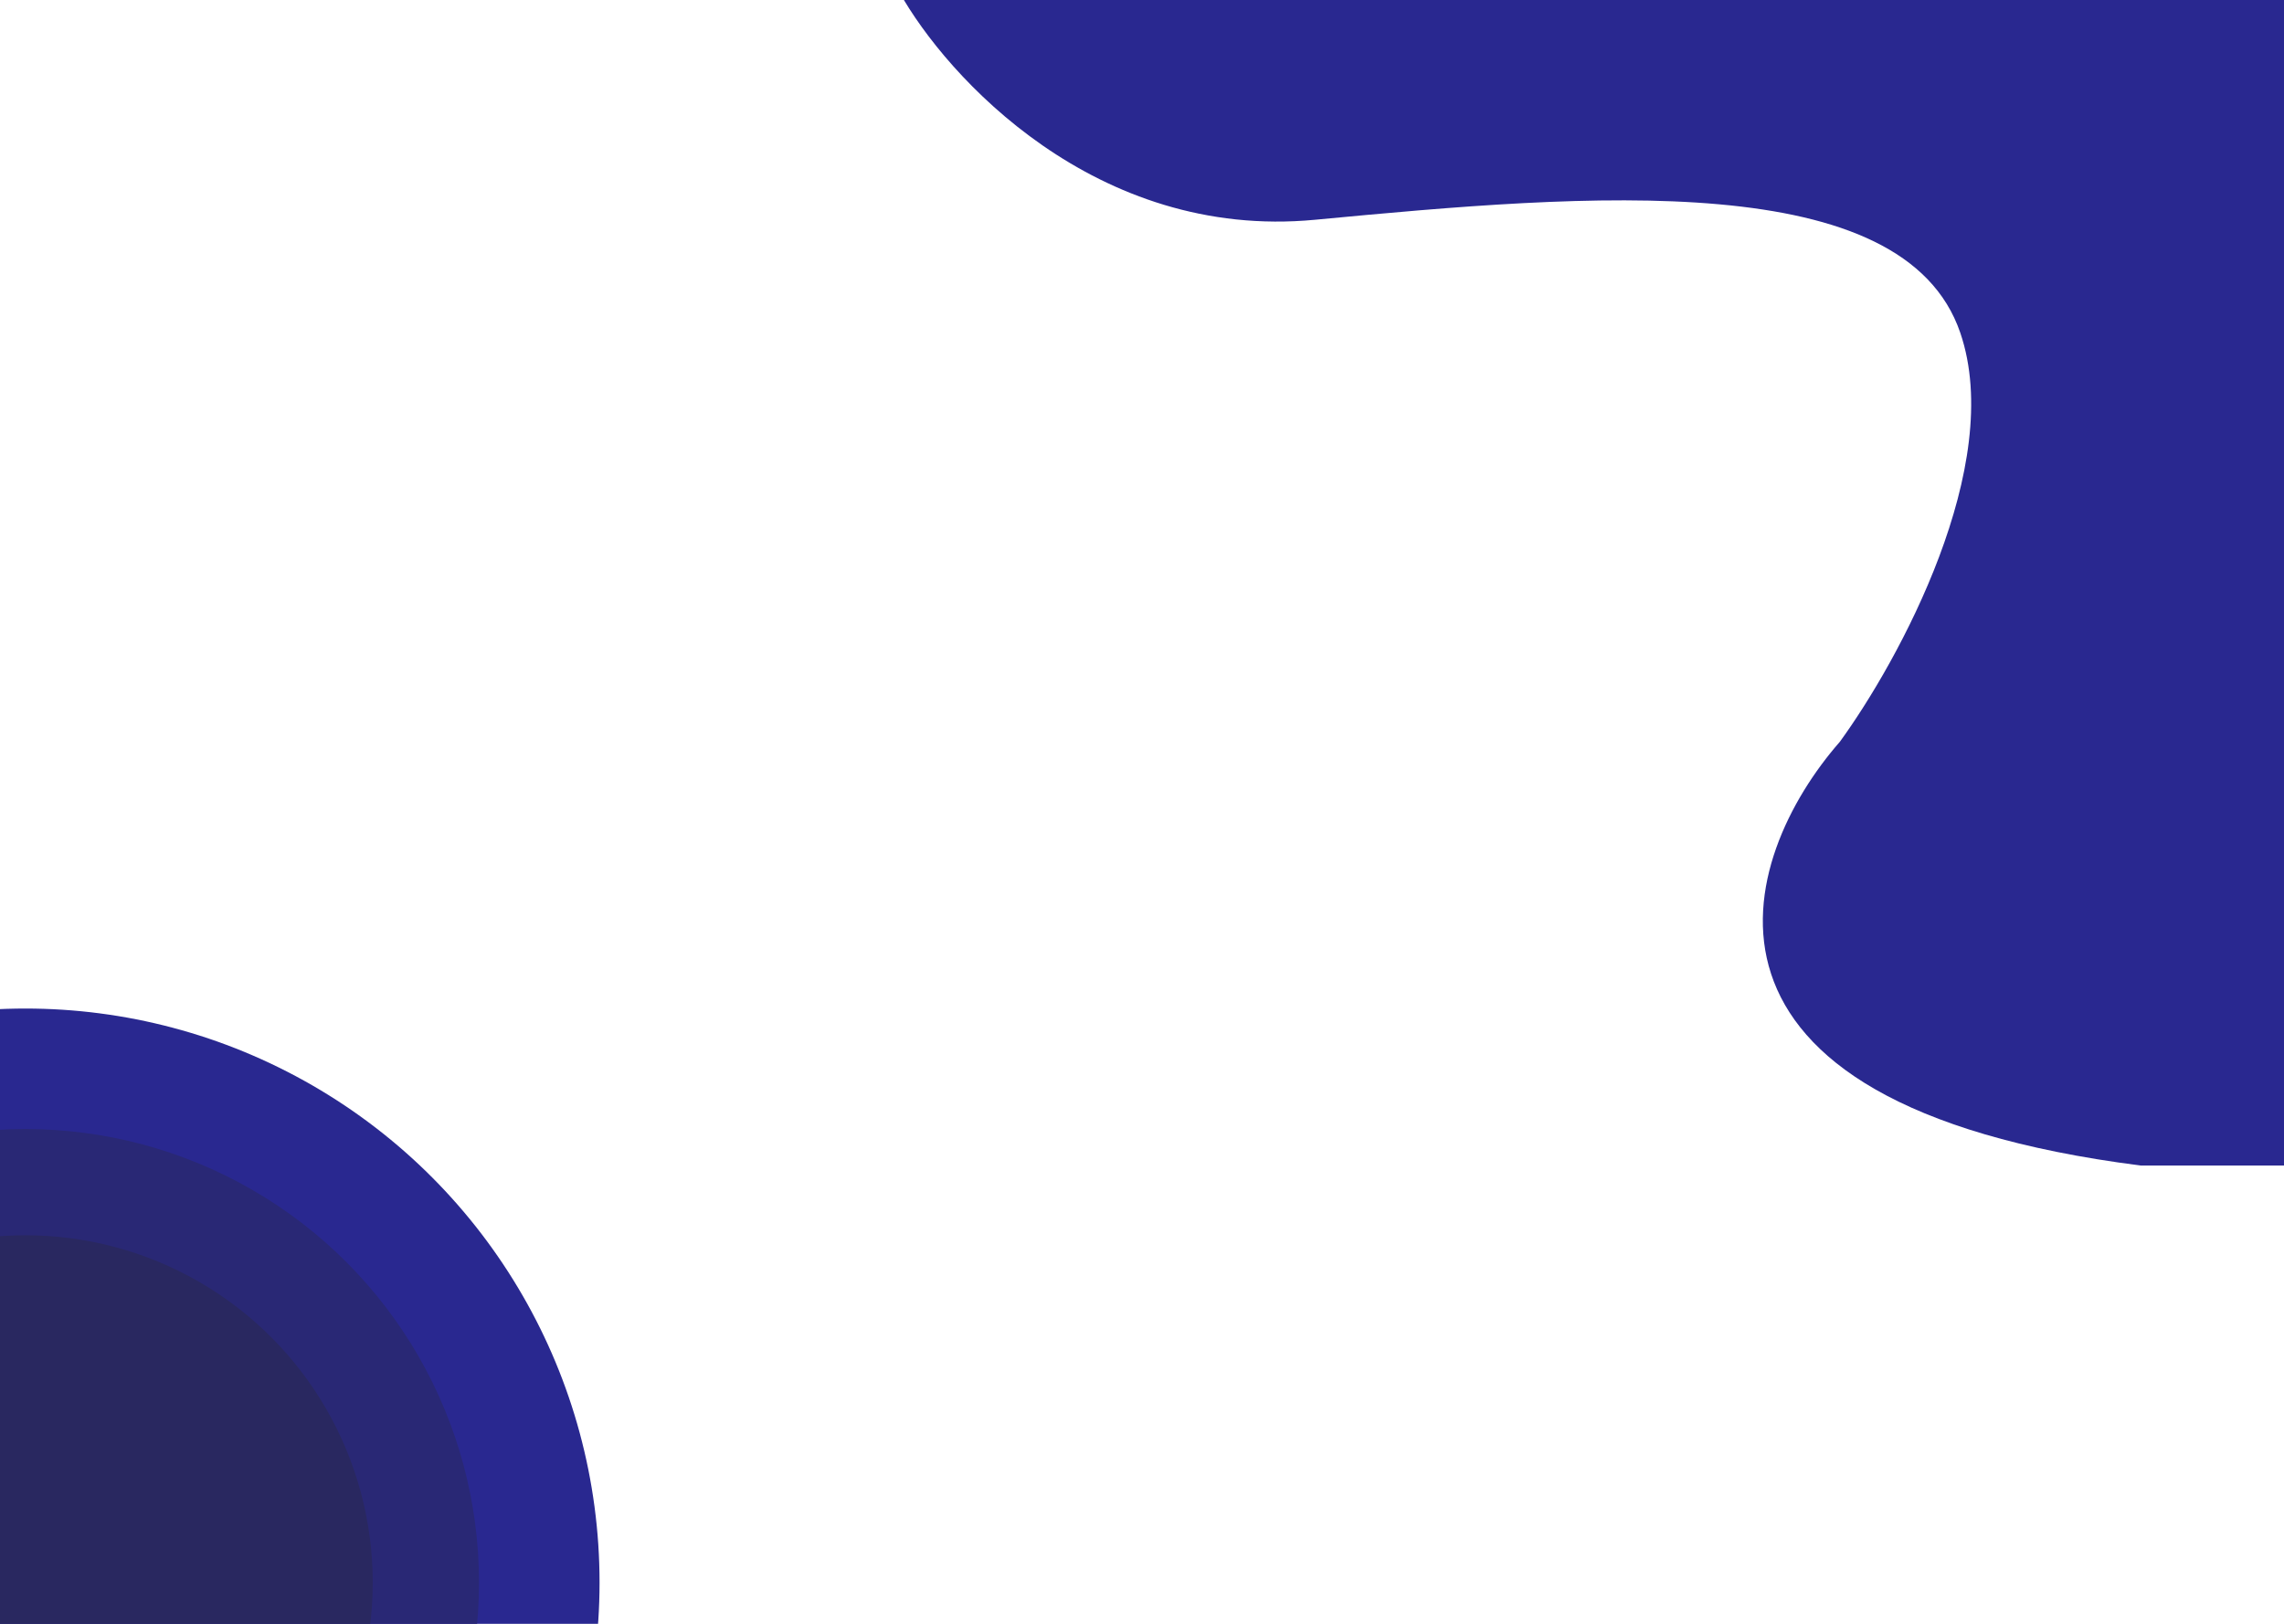 <svg width="1440" height="1024" viewBox="0 0 1440 1024" fill="none" xmlns="http://www.w3.org/2000/svg">
<circle cx="16" cy="998" r="362" fill="#292890"/>
<circle cx="16" cy="998" r="286" fill="#292875"/>
<circle cx="16" cy="998" r="219" fill="#292860"/>
<path d="M829.057 138.59C690.789 151.718 596.741 48.333 567 -5L1448 -1.41V735H1349.6C1044.92 696.026 1096.21 540.641 1159.94 467.821C1197.16 416.709 1264.46 293.564 1235.91 209.872C1200.22 105.256 1001.89 122.179 829.057 138.59Z" fill="#292890"/>
</svg>
